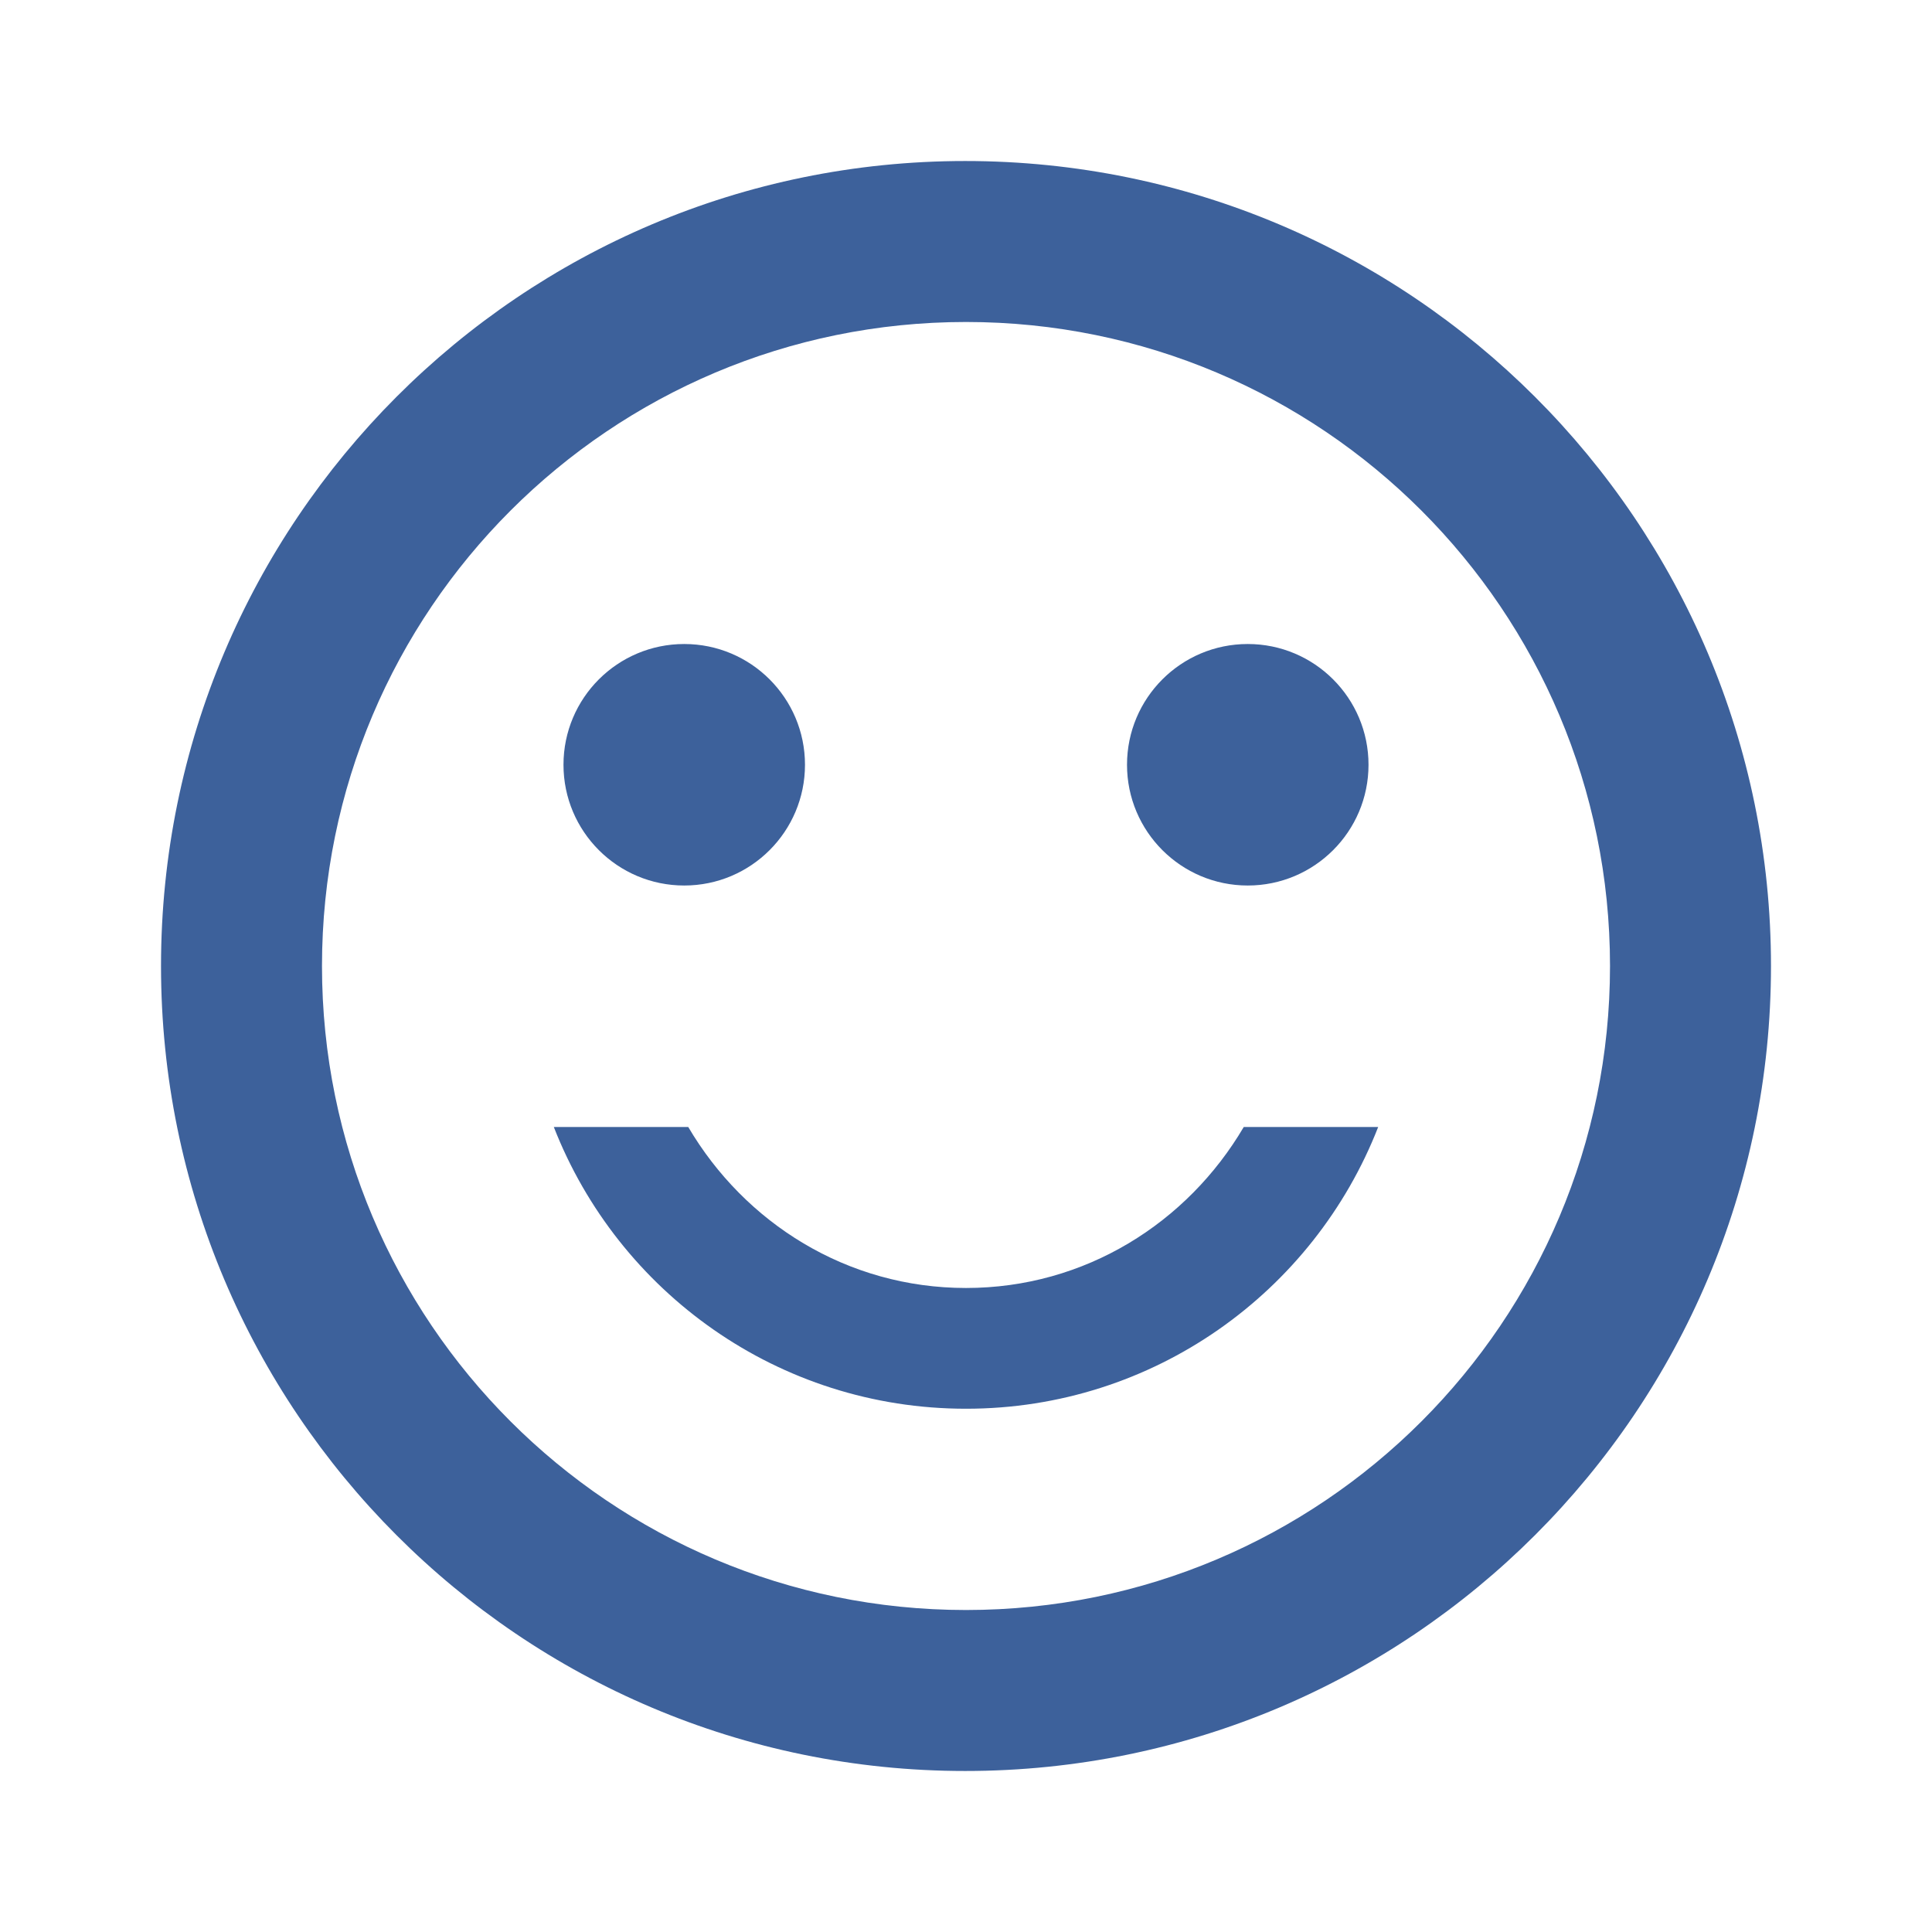 <svg width="50" height="50" viewBox="0 0 50 50" fill="none" xmlns="http://www.w3.org/2000/svg">
<g id="sentiment_satisfied_24px">
<path id="icon/social/sentiment_satisfied_24px" fill-rule="evenodd" clip-rule="evenodd" d="M24.979 4.167C13.479 4.167 4.167 13.5 4.167 25C4.167 36.5 13.479 45.833 24.979 45.833C36.5 45.833 45.833 36.5 45.833 25C45.833 13.5 36.5 4.167 24.979 4.167ZM17.708 16.667C15.982 16.667 14.583 18.066 14.583 19.792C14.583 21.517 15.982 22.917 17.708 22.917C19.434 22.917 20.833 21.517 20.833 19.792C20.833 18.066 19.434 16.667 17.708 16.667ZM32.292 16.667C30.566 16.667 29.167 18.066 29.167 19.792C29.167 21.517 30.566 22.917 32.292 22.917C34.017 22.917 35.417 21.517 35.417 19.792C35.417 18.066 34.017 16.667 32.292 16.667ZM17.812 29.167C19.271 31.646 21.917 33.333 25 33.333C28.083 33.333 30.729 31.646 32.188 29.167H35.667C34 33.438 29.854 36.458 25 36.458C20.146 36.458 16 33.438 14.333 29.167H17.812ZM8.333 25C8.333 34.208 15.792 41.667 25 41.667C34.208 41.667 41.667 34.208 41.667 25C41.667 15.792 34.208 8.333 25 8.333C15.792 8.333 8.333 15.792 8.333 25Z" fill="#3D619B"/>
</g>
</svg>
